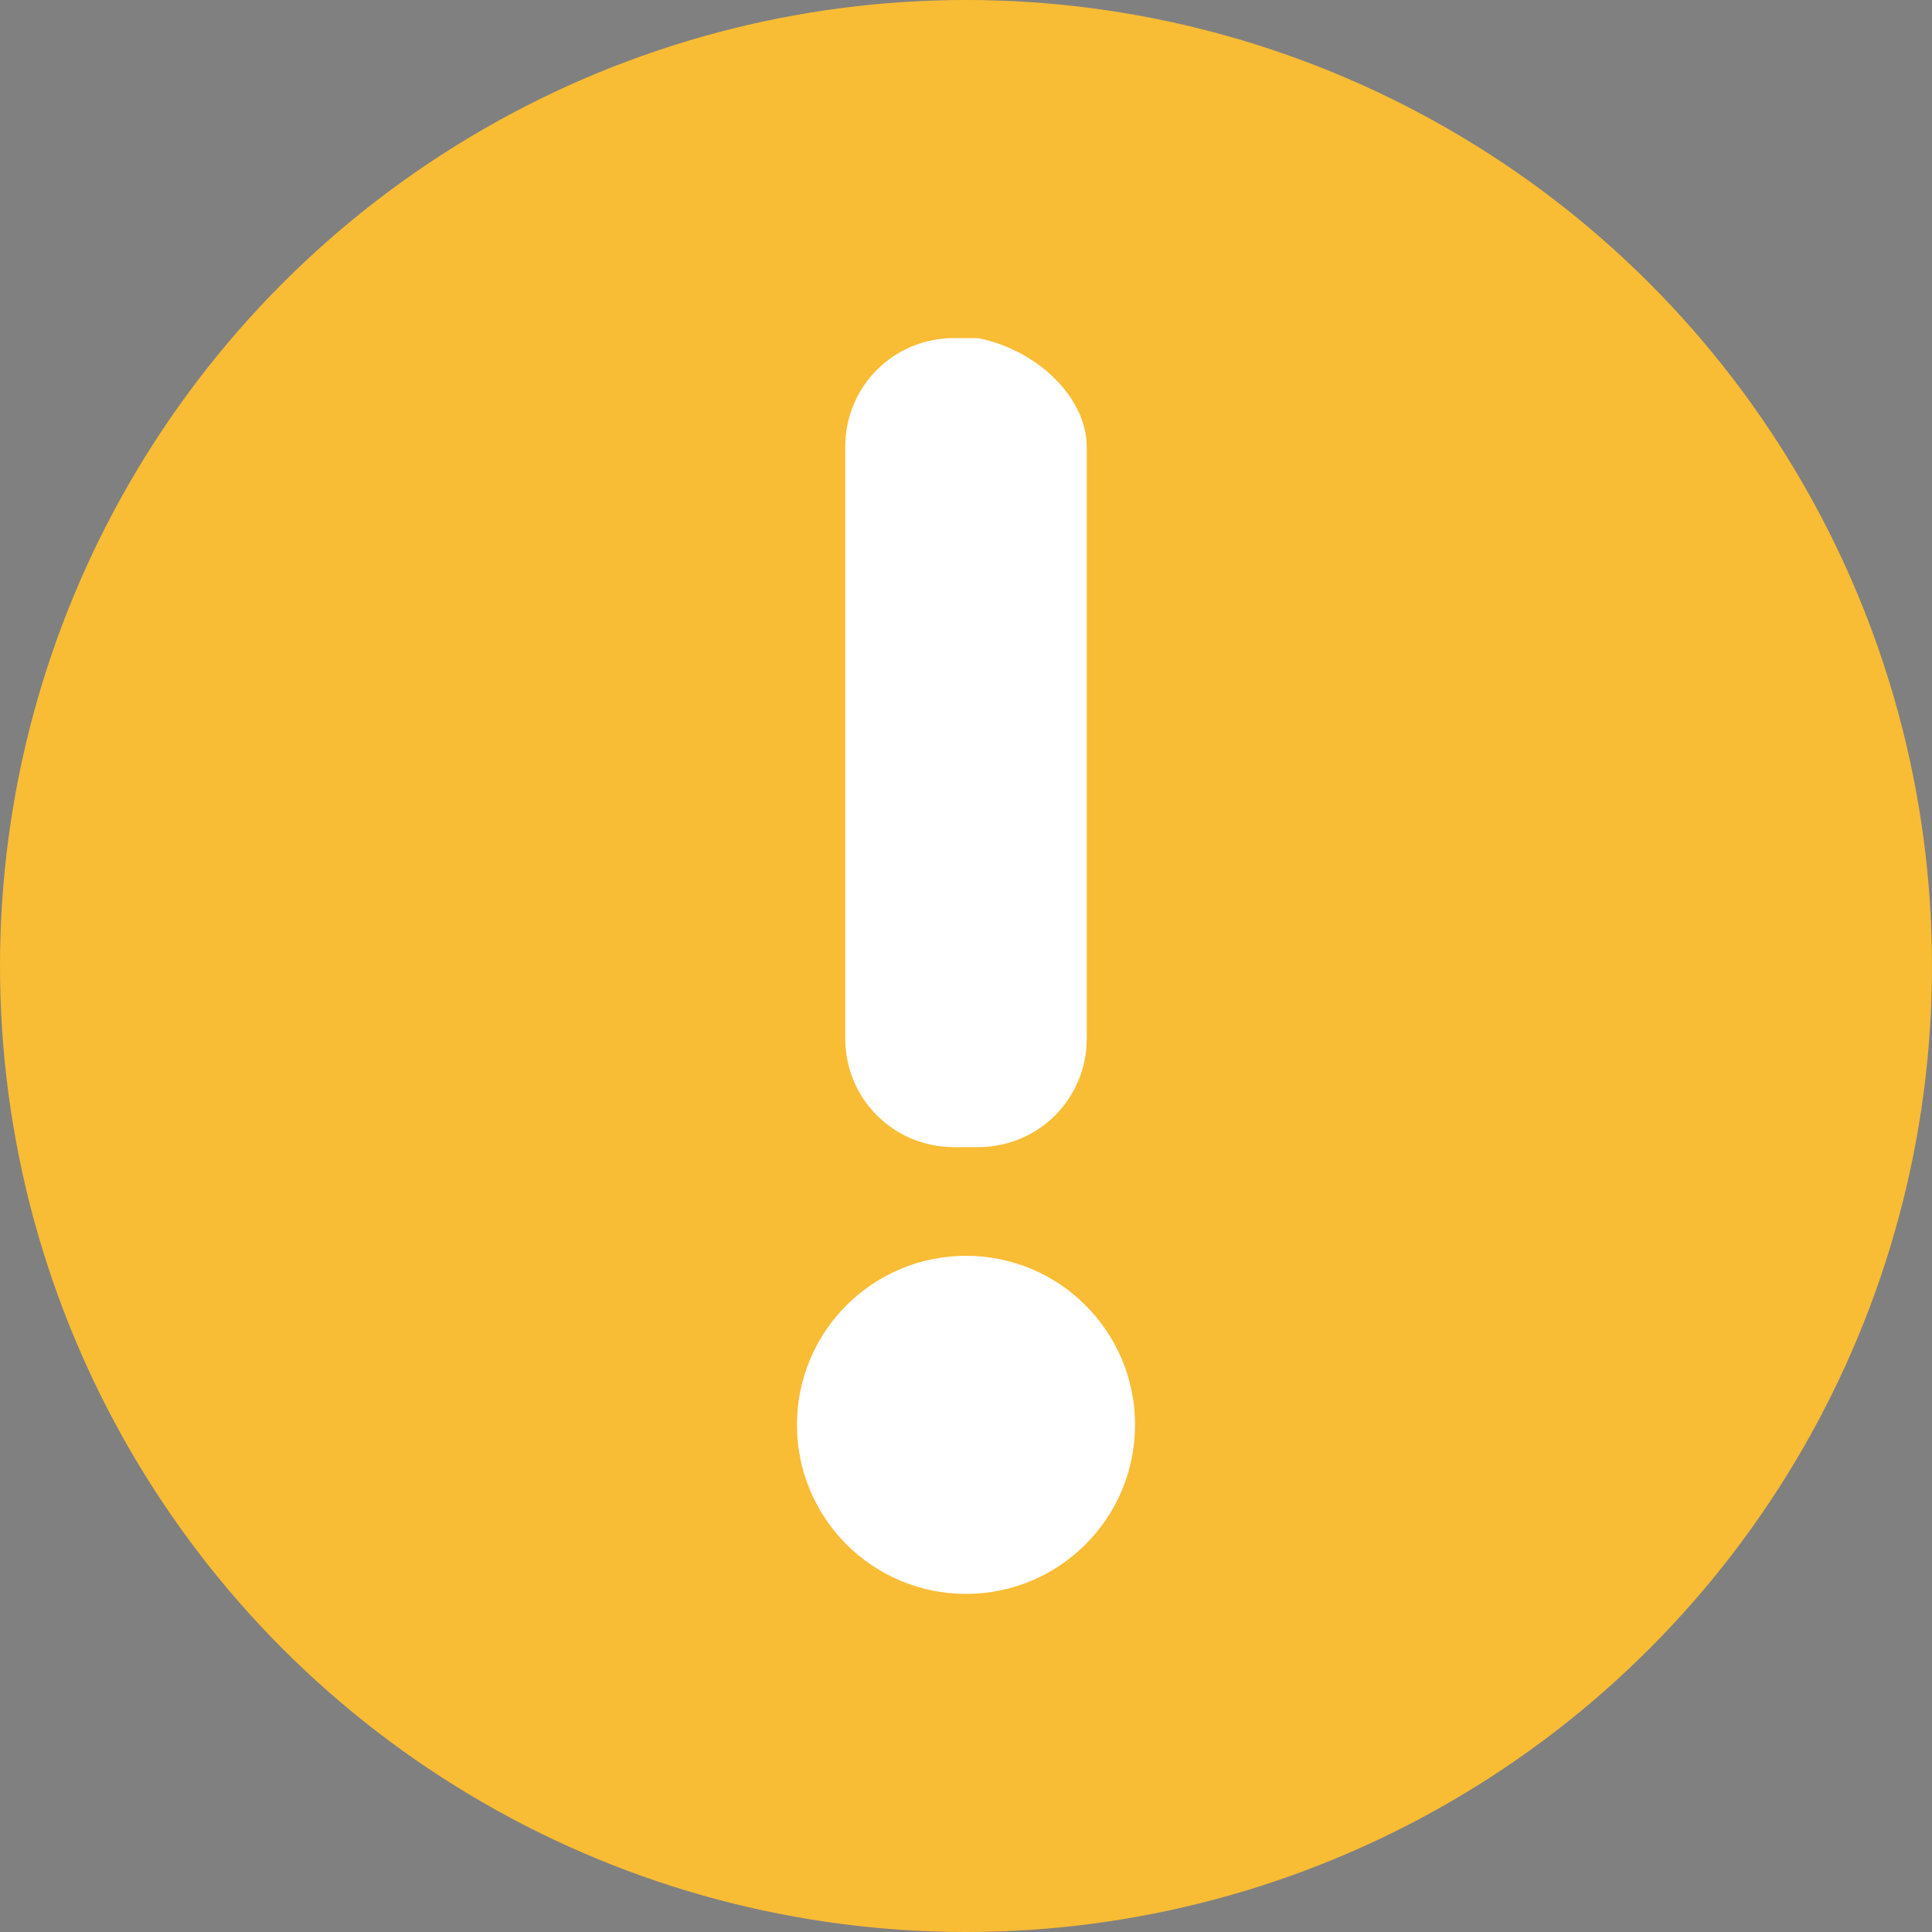 <?xml version="1.0" encoding="utf-8"?>
<!-- Generator: Adobe Illustrator 26.0.2, SVG Export Plug-In . SVG Version: 6.00 Build 0)  -->
<svg version="1.1" id="Layer_1" xmlns="http://www.w3.org/2000/svg" xmlns:xlink="http://www.w3.org/1999/xlink" x="0px" y="0px"
	 viewBox="0 0 16 16" style="enable-background:new 0 0 16 16;" xml:space="preserve">
<rect x="0" y="0" width="16" height="16" fill="#808080" stroke="none"/>
<style type="text/css">
	.st0{fill:#F9BC35;}
	.st1{fill:#FFFFFF;}
</style>
<circle class="st0" cx="8" cy="8" r="8"/>
<path d="M8.1,7.5"/>
<path class="st1" d="M8.1,9.5H7.9C7.4,9.5,7,9.1,7,8.6V3.7c0-0.5,0.4-0.9,0.9-0.9h0.2C8.6,2.9,9,3.3,9,3.7v4.9
	C9,9.1,8.6,9.5,8.1,9.5z"/>
<circle class="st1" cx="8" cy="11.8" r="1.4"/>
</svg>
